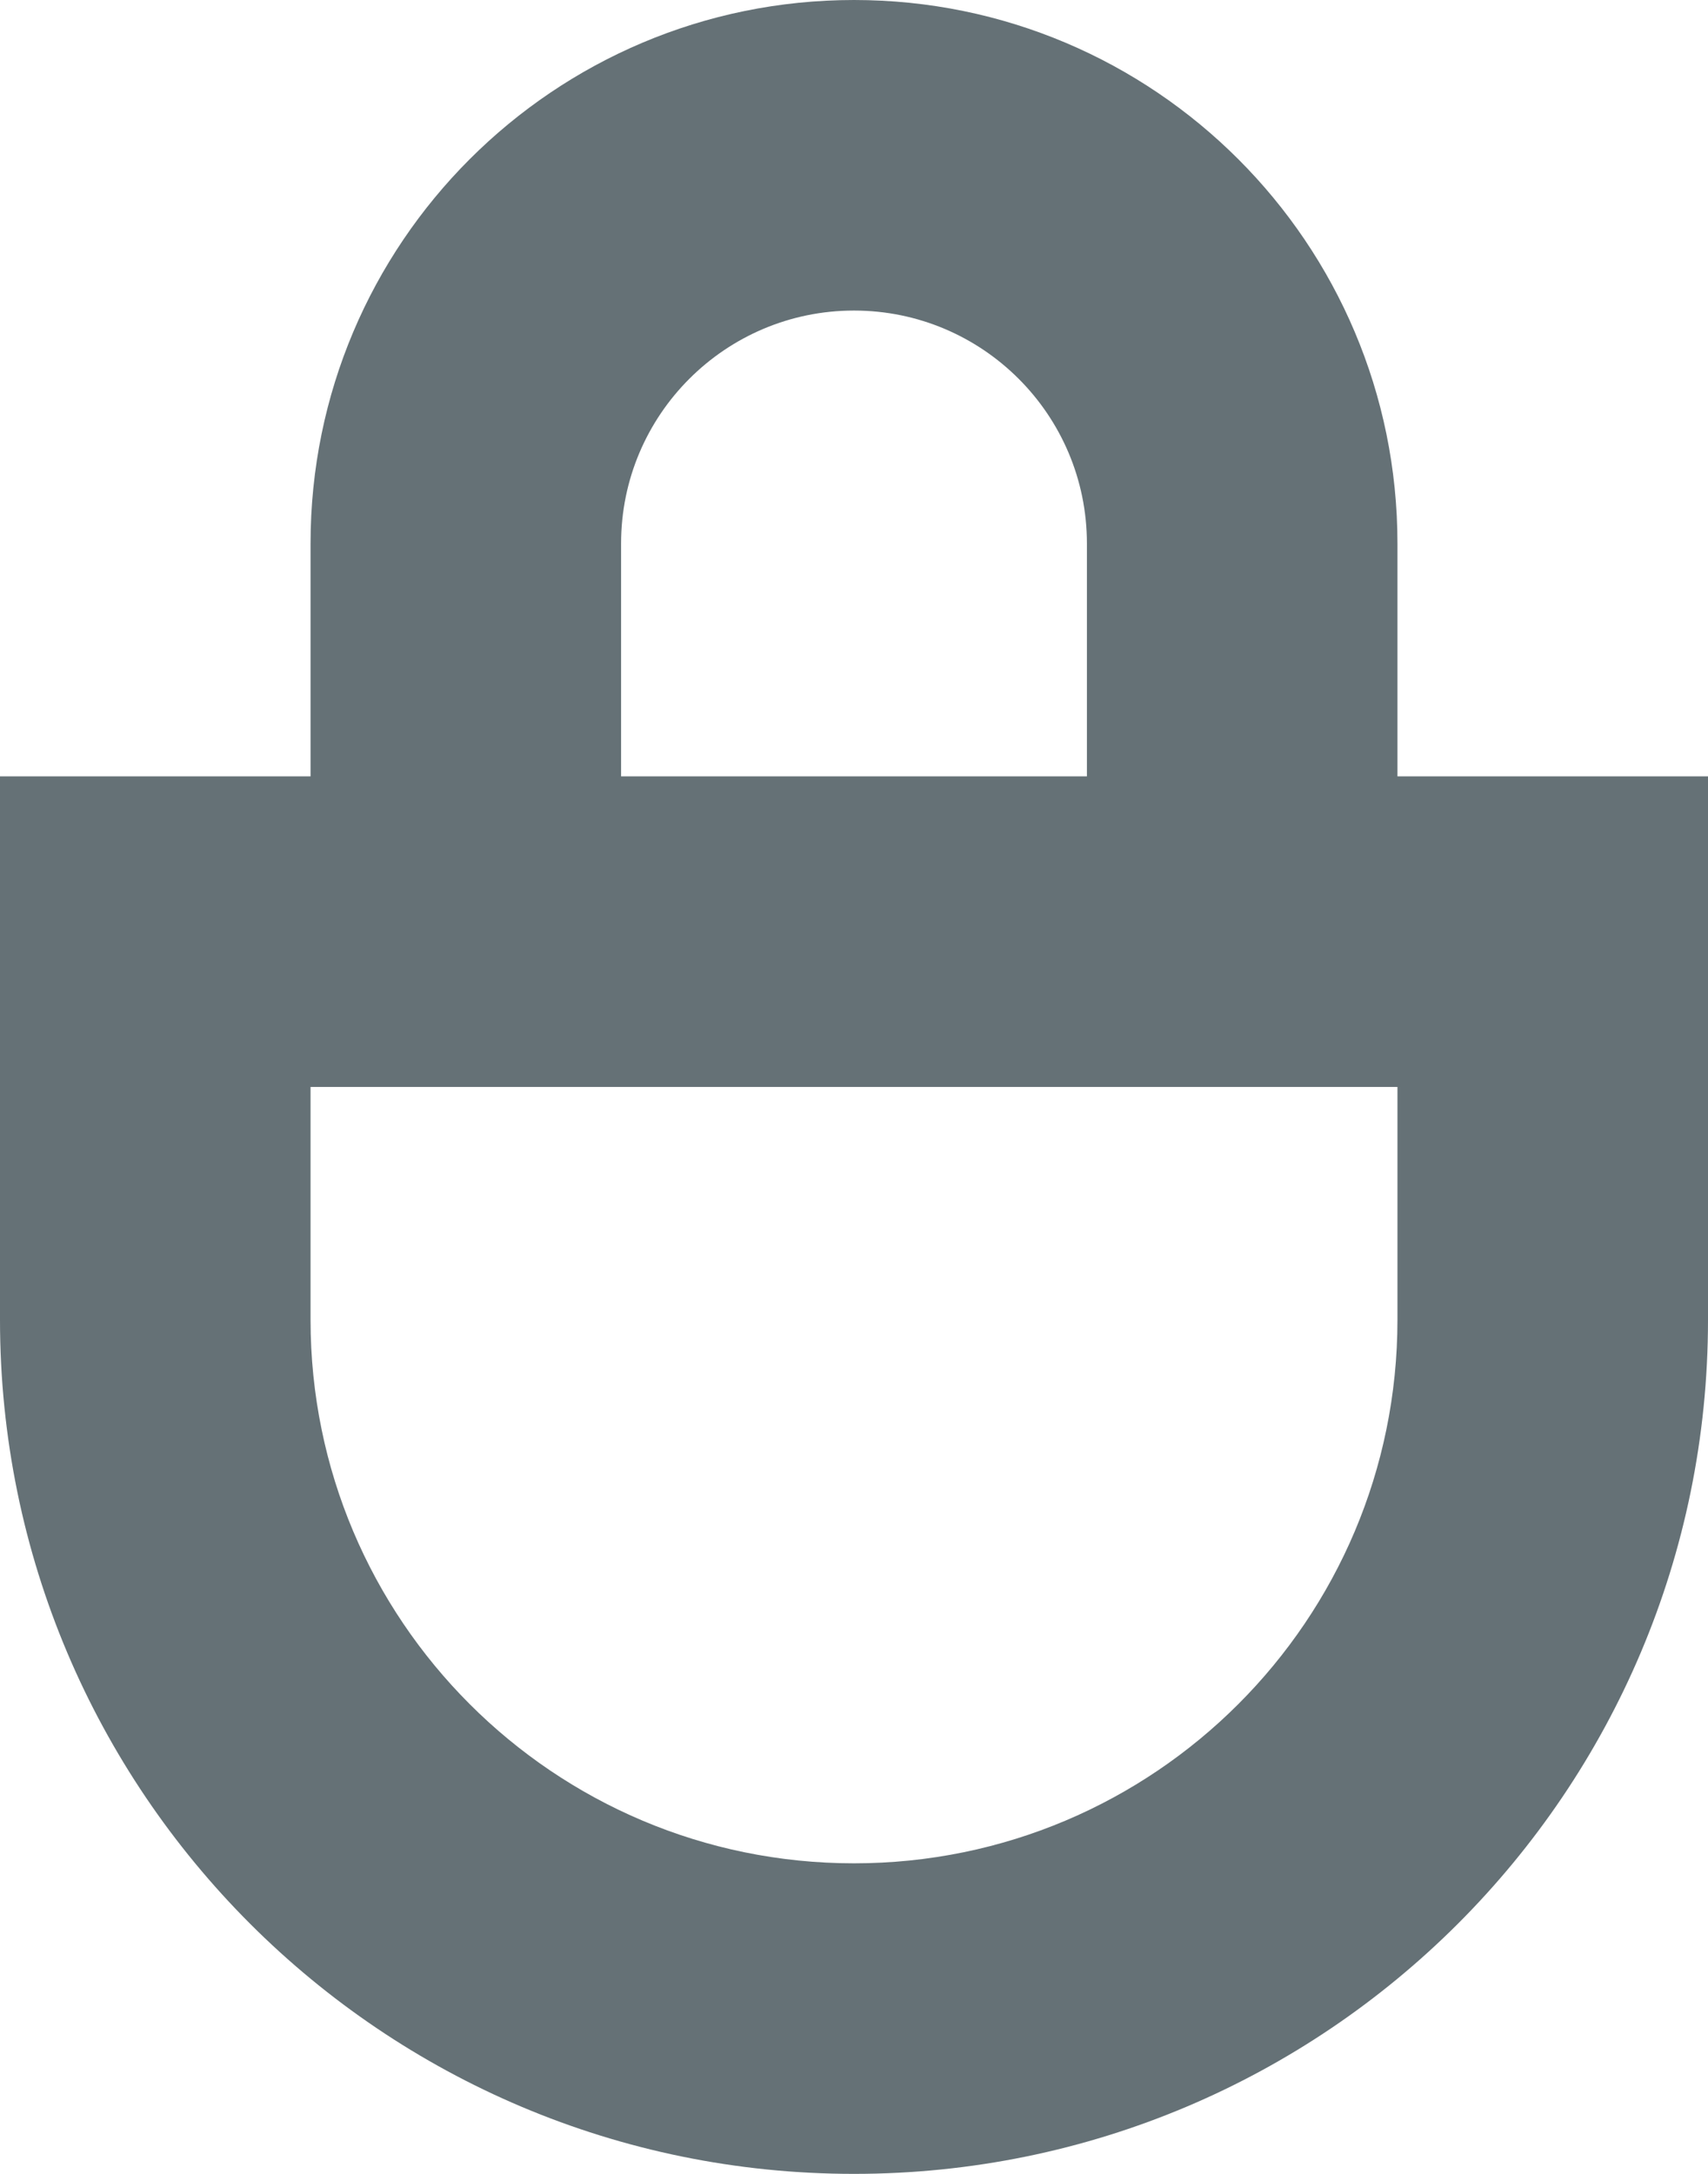 <svg width="11" height="14" viewBox="0 0 11 14" fill="none" xmlns="http://www.w3.org/2000/svg">
  <path fill-rule="evenodd" clip-rule="evenodd" d="M9 5V3.5C9 1.567 7.433 0 5.5 0C3.567 0 2 1.567 2 3.5V5H0V8.5C0 11.538 2.462 14 5.5 14C8.538 14 11 11.538 11 8.5V5H9ZM4 3.5V5H7V3.5C7 2.672 6.328 2 5.5 2C4.672 2 4 2.672 4 3.5ZM2 8.5V7H9V8.5C9 10.433 7.433 12 5.5 12C3.567 12 2 10.433 2 8.5Z" fill="#657176"/>
</svg>

